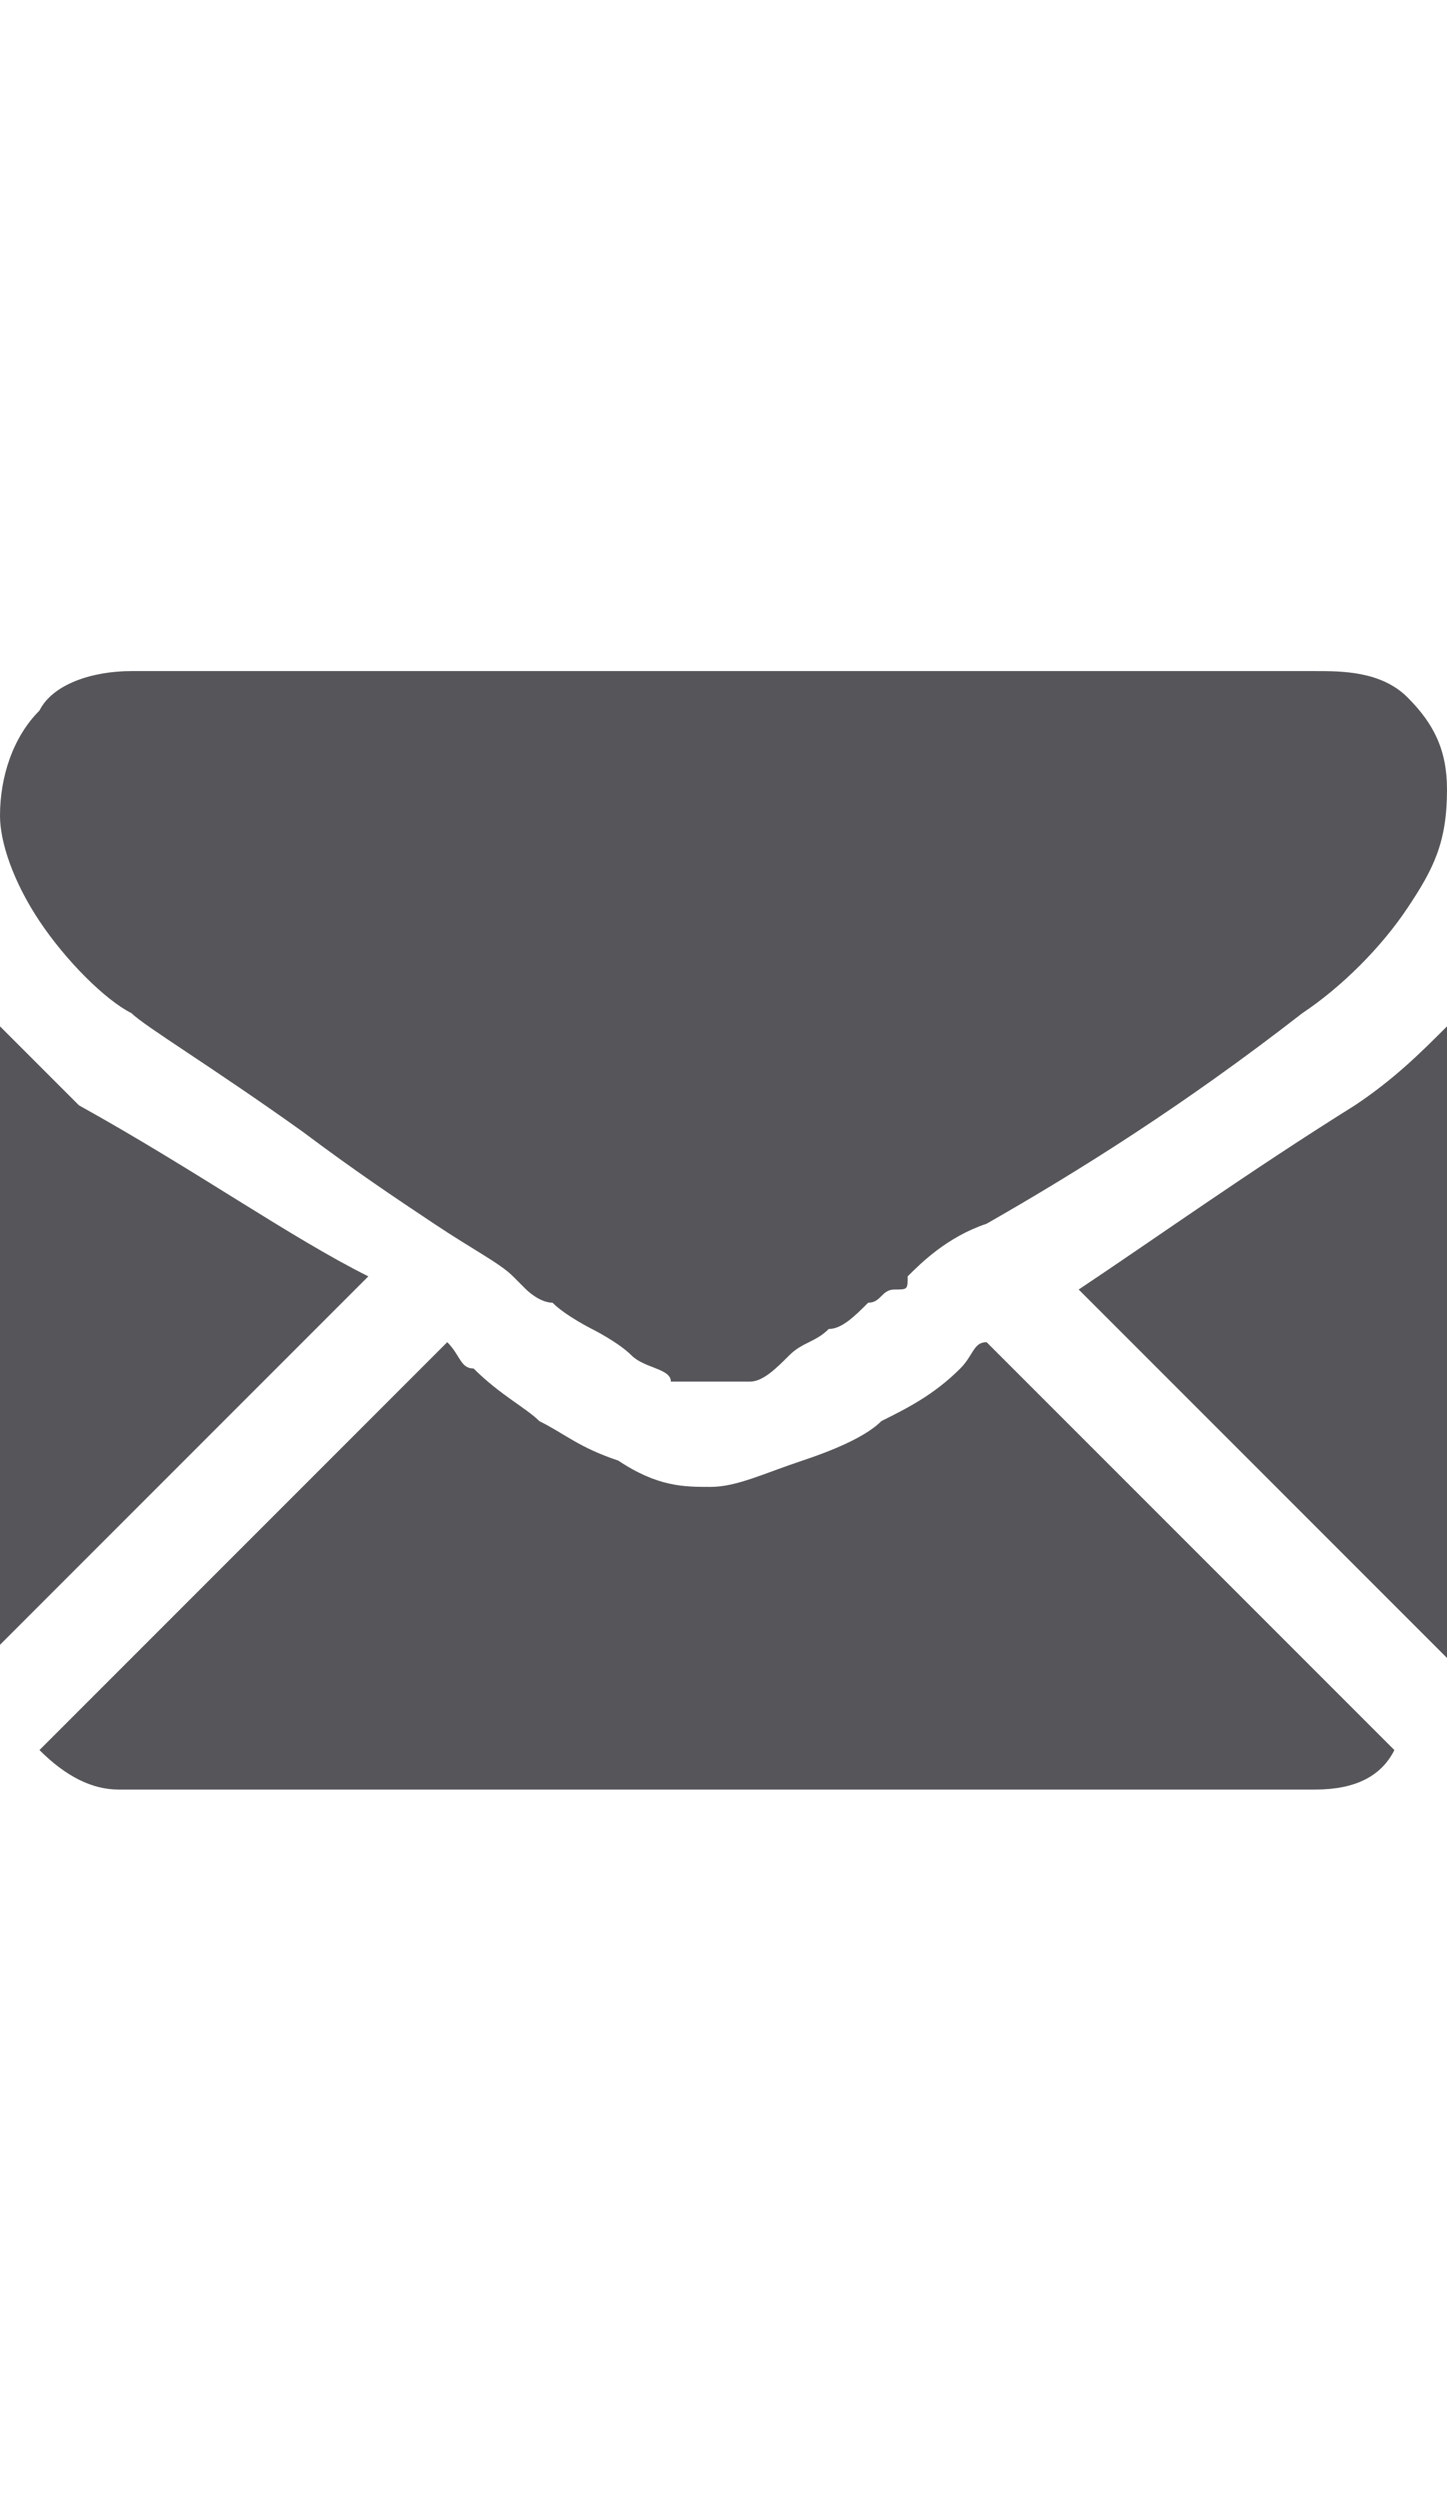 <?xml version="1.0" encoding="utf-8"?>
<!-- Generator: Adobe Illustrator 17.1.0, SVG Export Plug-In . SVG Version: 6.00 Build 0)  -->
<!DOCTYPE svg PUBLIC "-//W3C//DTD SVG 1.1//EN" "http://www.w3.org/Graphics/SVG/1.1/DTD/svg11.dtd">
<svg version="1.1" id="Слой_1" xmlns="http://www.w3.org/2000/svg" xmlns:xlink="http://www.w3.org/1999/xlink" x="0px" y="0px"
	 viewBox="0 0 11 19" enable-background="new 0 0 11 19" xml:space="preserve">
<path fill="#565559" d="M10,13.6c0.3,0,0.5-0.1,0.6-0.3l-3.1-3.1c-0.1,0-0.1,0.1-0.2,0.2c-0.2,0.2-0.4,0.3-0.6,0.4
	c-0.1,0.1-0.3,0.2-0.6,0.3c-0.3,0.1-0.5,0.2-0.7,0.2l0,0l0,0c-0.2,0-0.4,0-0.7-0.2c-0.3-0.1-0.4-0.2-0.6-0.3
	c-0.1-0.1-0.3-0.2-0.5-0.4c-0.1,0-0.1-0.1-0.2-0.2l-3.1,3.1c0.2,0.2,0.4,0.3,0.6,0.3H10z"/>
<path fill="#565559" d="M0.6,8.4C0.4,8.2,0.2,8,0,7.8v4.7l2.8-2.8C2.2,9.4,1.5,8.9,0.6,8.4z"/>
<path fill="#565559" d="M10.3,8.4C9.5,8.9,8.8,9.4,8.2,9.8l2.8,2.8V7.8C10.8,8,10.6,8.2,10.3,8.4z"/>
<path fill="#565559" d="M10,5.1H1c-0.3,0-0.6,0.1-0.7,0.3C0.1,5.6,0,5.9,0,6.2C0,6.4,0.1,6.7,0.3,7c0.2,0.3,0.5,0.6,0.7,0.7
	c0.1,0.1,0.6,0.4,1.3,0.9c0.4,0.3,0.7,0.5,1,0.7c0.3,0.2,0.5,0.3,0.6,0.4c0,0,0,0,0.1,0.1c0,0,0.1,0.1,0.2,0.1
	c0.1,0.1,0.3,0.2,0.3,0.2s0.2,0.1,0.3,0.2c0.1,0.1,0.3,0.1,0.3,0.2c0.1,0,0.2,0,0.3,0l0,0l0,0c0.1,0,0.2,0,0.3,0
	c0.1,0,0.2-0.1,0.3-0.2c0.1-0.1,0.2-0.1,0.3-0.2c0.1,0,0.2-0.1,0.3-0.2c0.1,0,0.1-0.1,0.2-0.1s0.1,0,0.1-0.1
	c0.1-0.1,0.3-0.3,0.6-0.4C8.2,8.9,9,8.4,9.9,7.7c0.3-0.2,0.6-0.5,0.8-0.8S11,6.4,11,6c0-0.3-0.1-0.5-0.3-0.7
	C10.5,5.1,10.2,5.1,10,5.1z"/>
</svg>
